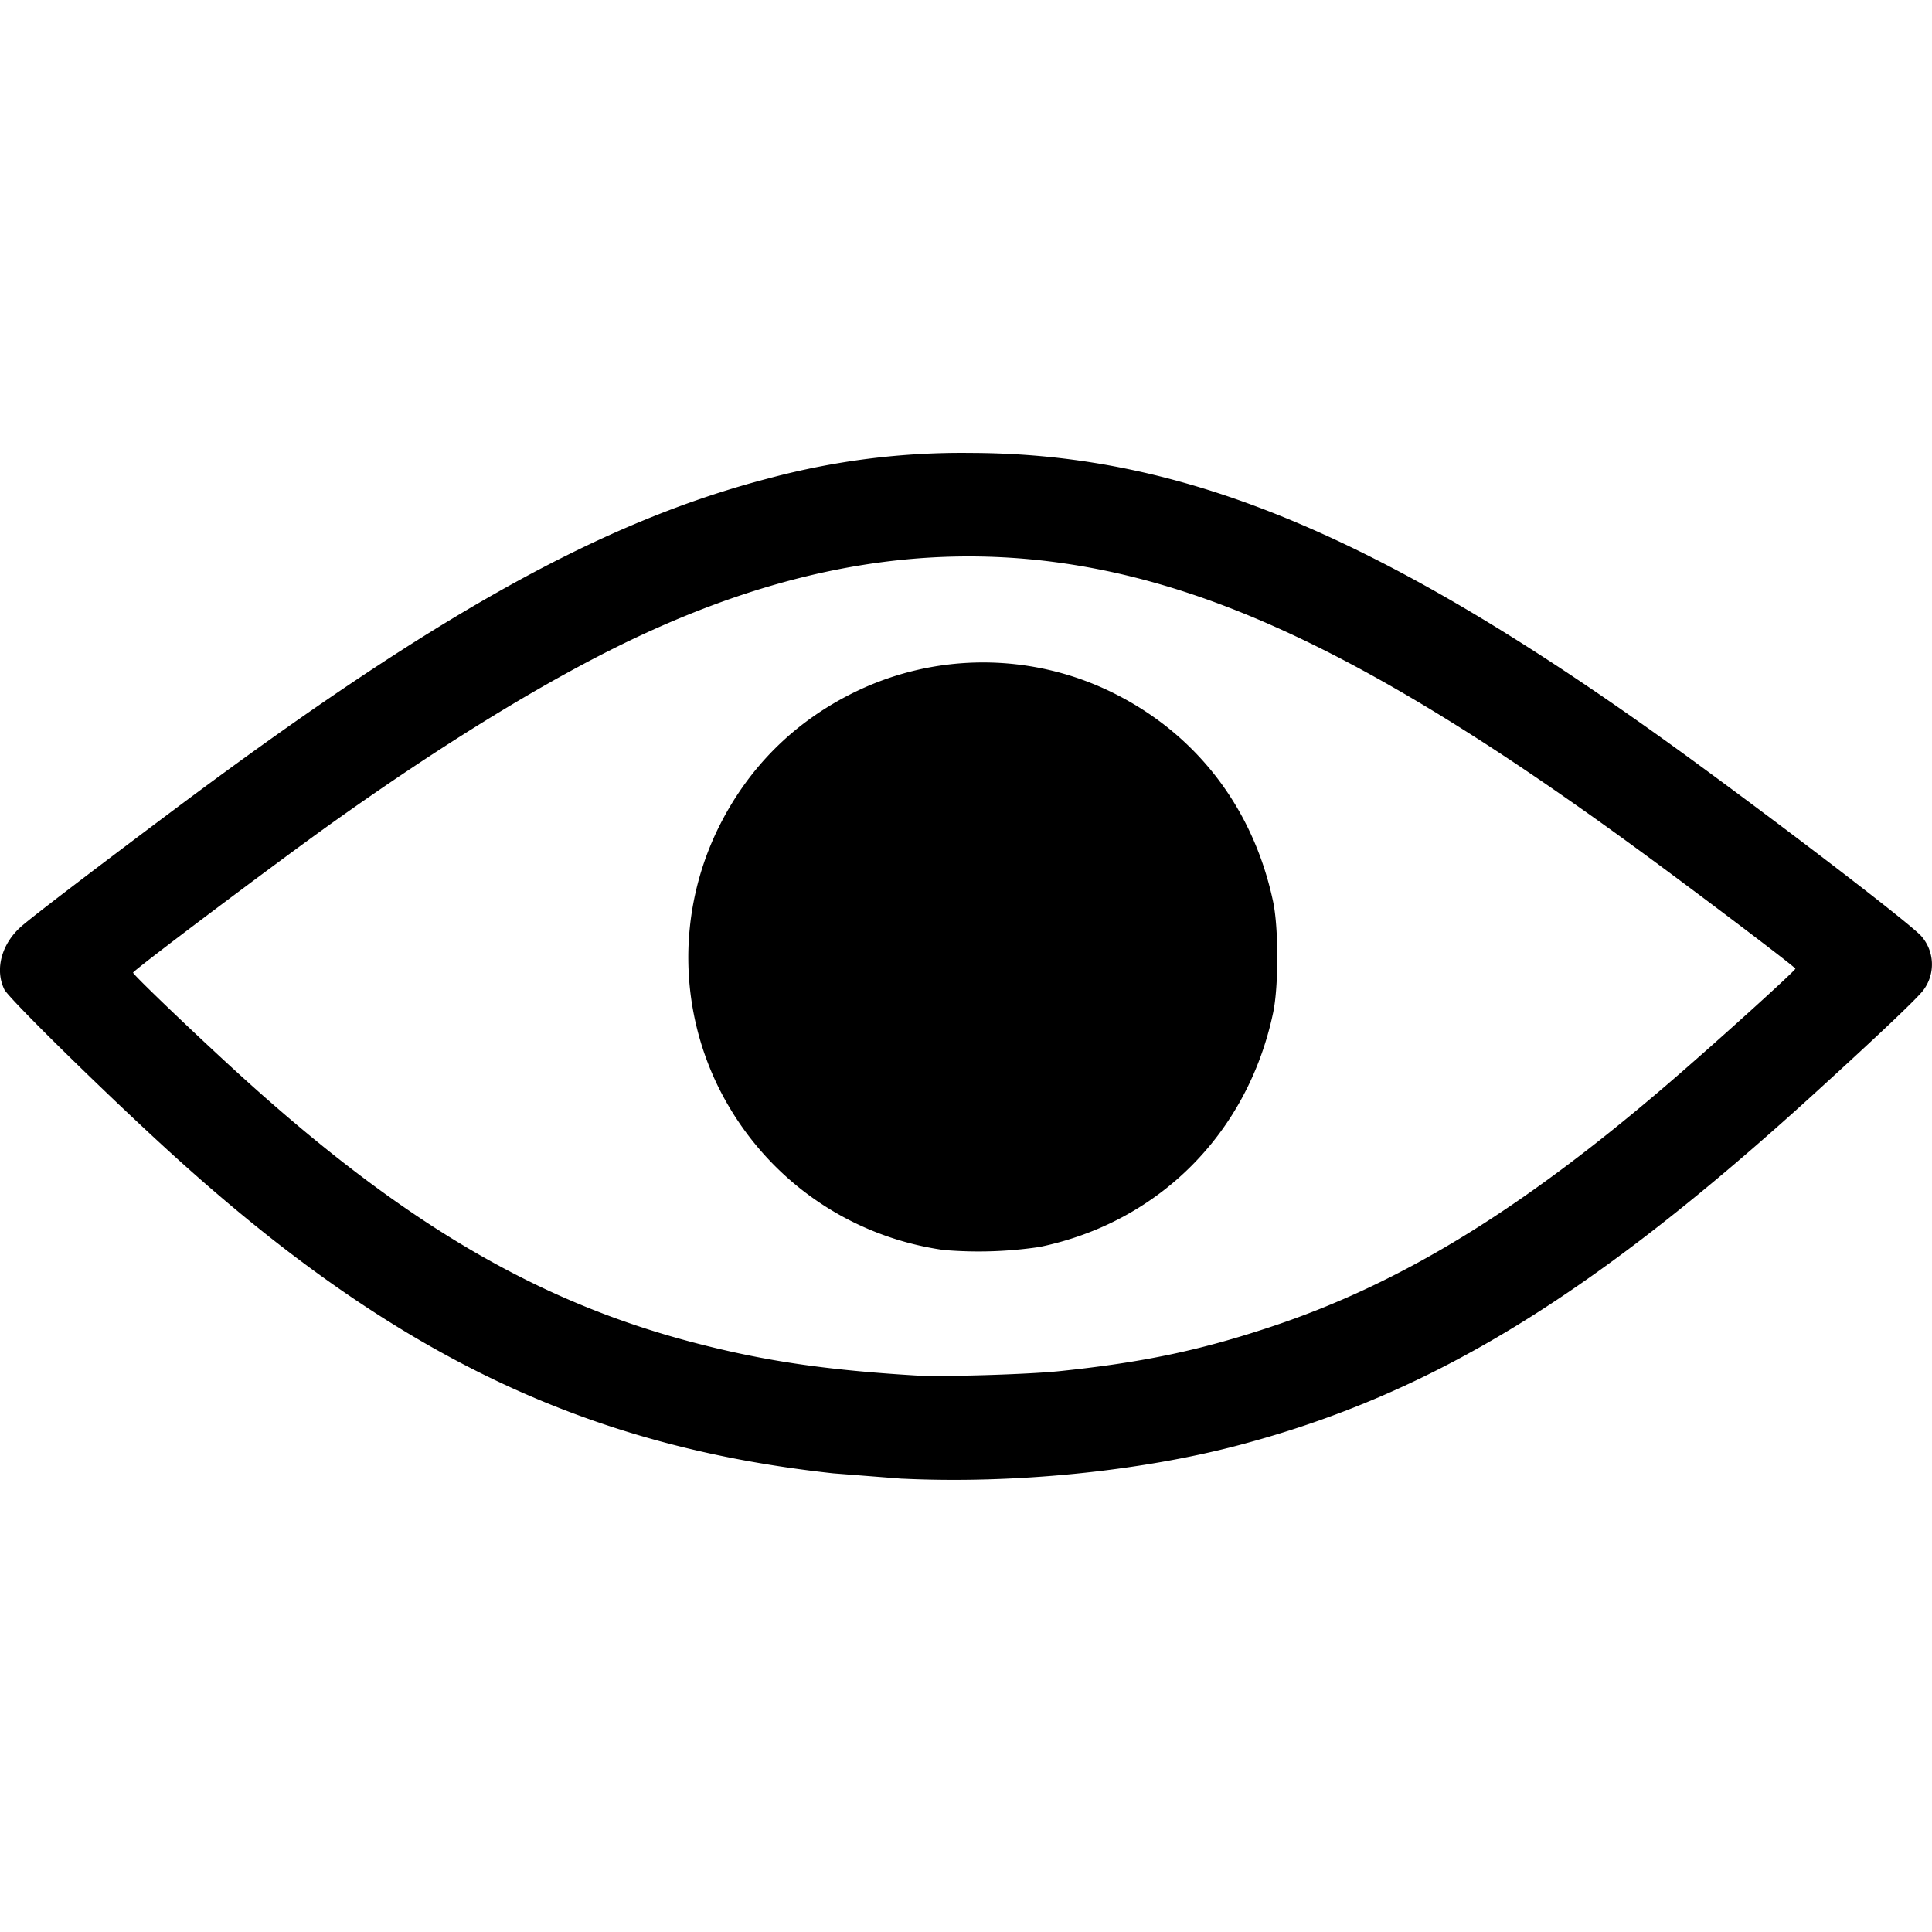 <svg xmlns="http://www.w3.org/2000/svg" width="32" height="32" xmlns:v="https://vecta.io/nano"><path d="M14.942 24.492l-1.14-.089c-4.13-.45-7.301-1.977-10.918-5.257-1.069-.969-2.74-2.608-2.813-2.759-.161-.333-.044-.76.288-1.048.205-.177 1.163-.909 2.524-1.928 4.323-3.234 7.094-4.777 9.871-5.494a12.31 12.31 0 0 1 3.327-.415c3.629.009 6.986 1.448 12.058 5.168 1.705 1.25 3.548 2.67 3.688 2.84a.71.71 0 0 1 .035.883c-.078.115-.687.695-1.757 1.671-3.719 3.396-6.383 5.027-9.595 5.875-1.642.433-3.735.641-5.569.552zm2.603-1.781c1.401-.146 2.353-.348 3.554-.751 2.129-.715 4.108-1.931 6.525-4.006.765-.657 2.114-1.876 2.113-1.91-.001-.025-1.434-1.112-2.462-1.868-4.142-3.046-6.931-4.447-9.645-4.844-2.336-.342-4.671.07-7.177 1.267-1.387.662-3.112 1.718-4.959 3.036-.91.649-3.29 2.44-3.29 2.475s1.114 1.101 1.856 1.772c2.639 2.384 4.841 3.676 7.414 4.351 1.165.306 2.186.458 3.688.549.426.026 1.866-.017 2.383-.071zm-1.9-2.005c-1.615-.224-3-1.216-3.733-2.674a4.87 4.87 0 0 1-.043-4.257c.497-1.043 1.291-1.837 2.334-2.334a4.85 4.85 0 0 1 4.161 0c1.421.677 2.391 1.922 2.723 3.495.092.435.092 1.403 0 1.838-.421 1.994-1.892 3.47-3.866 3.879a6.83 6.83 0 0 1-1.576.052z"/></svg>